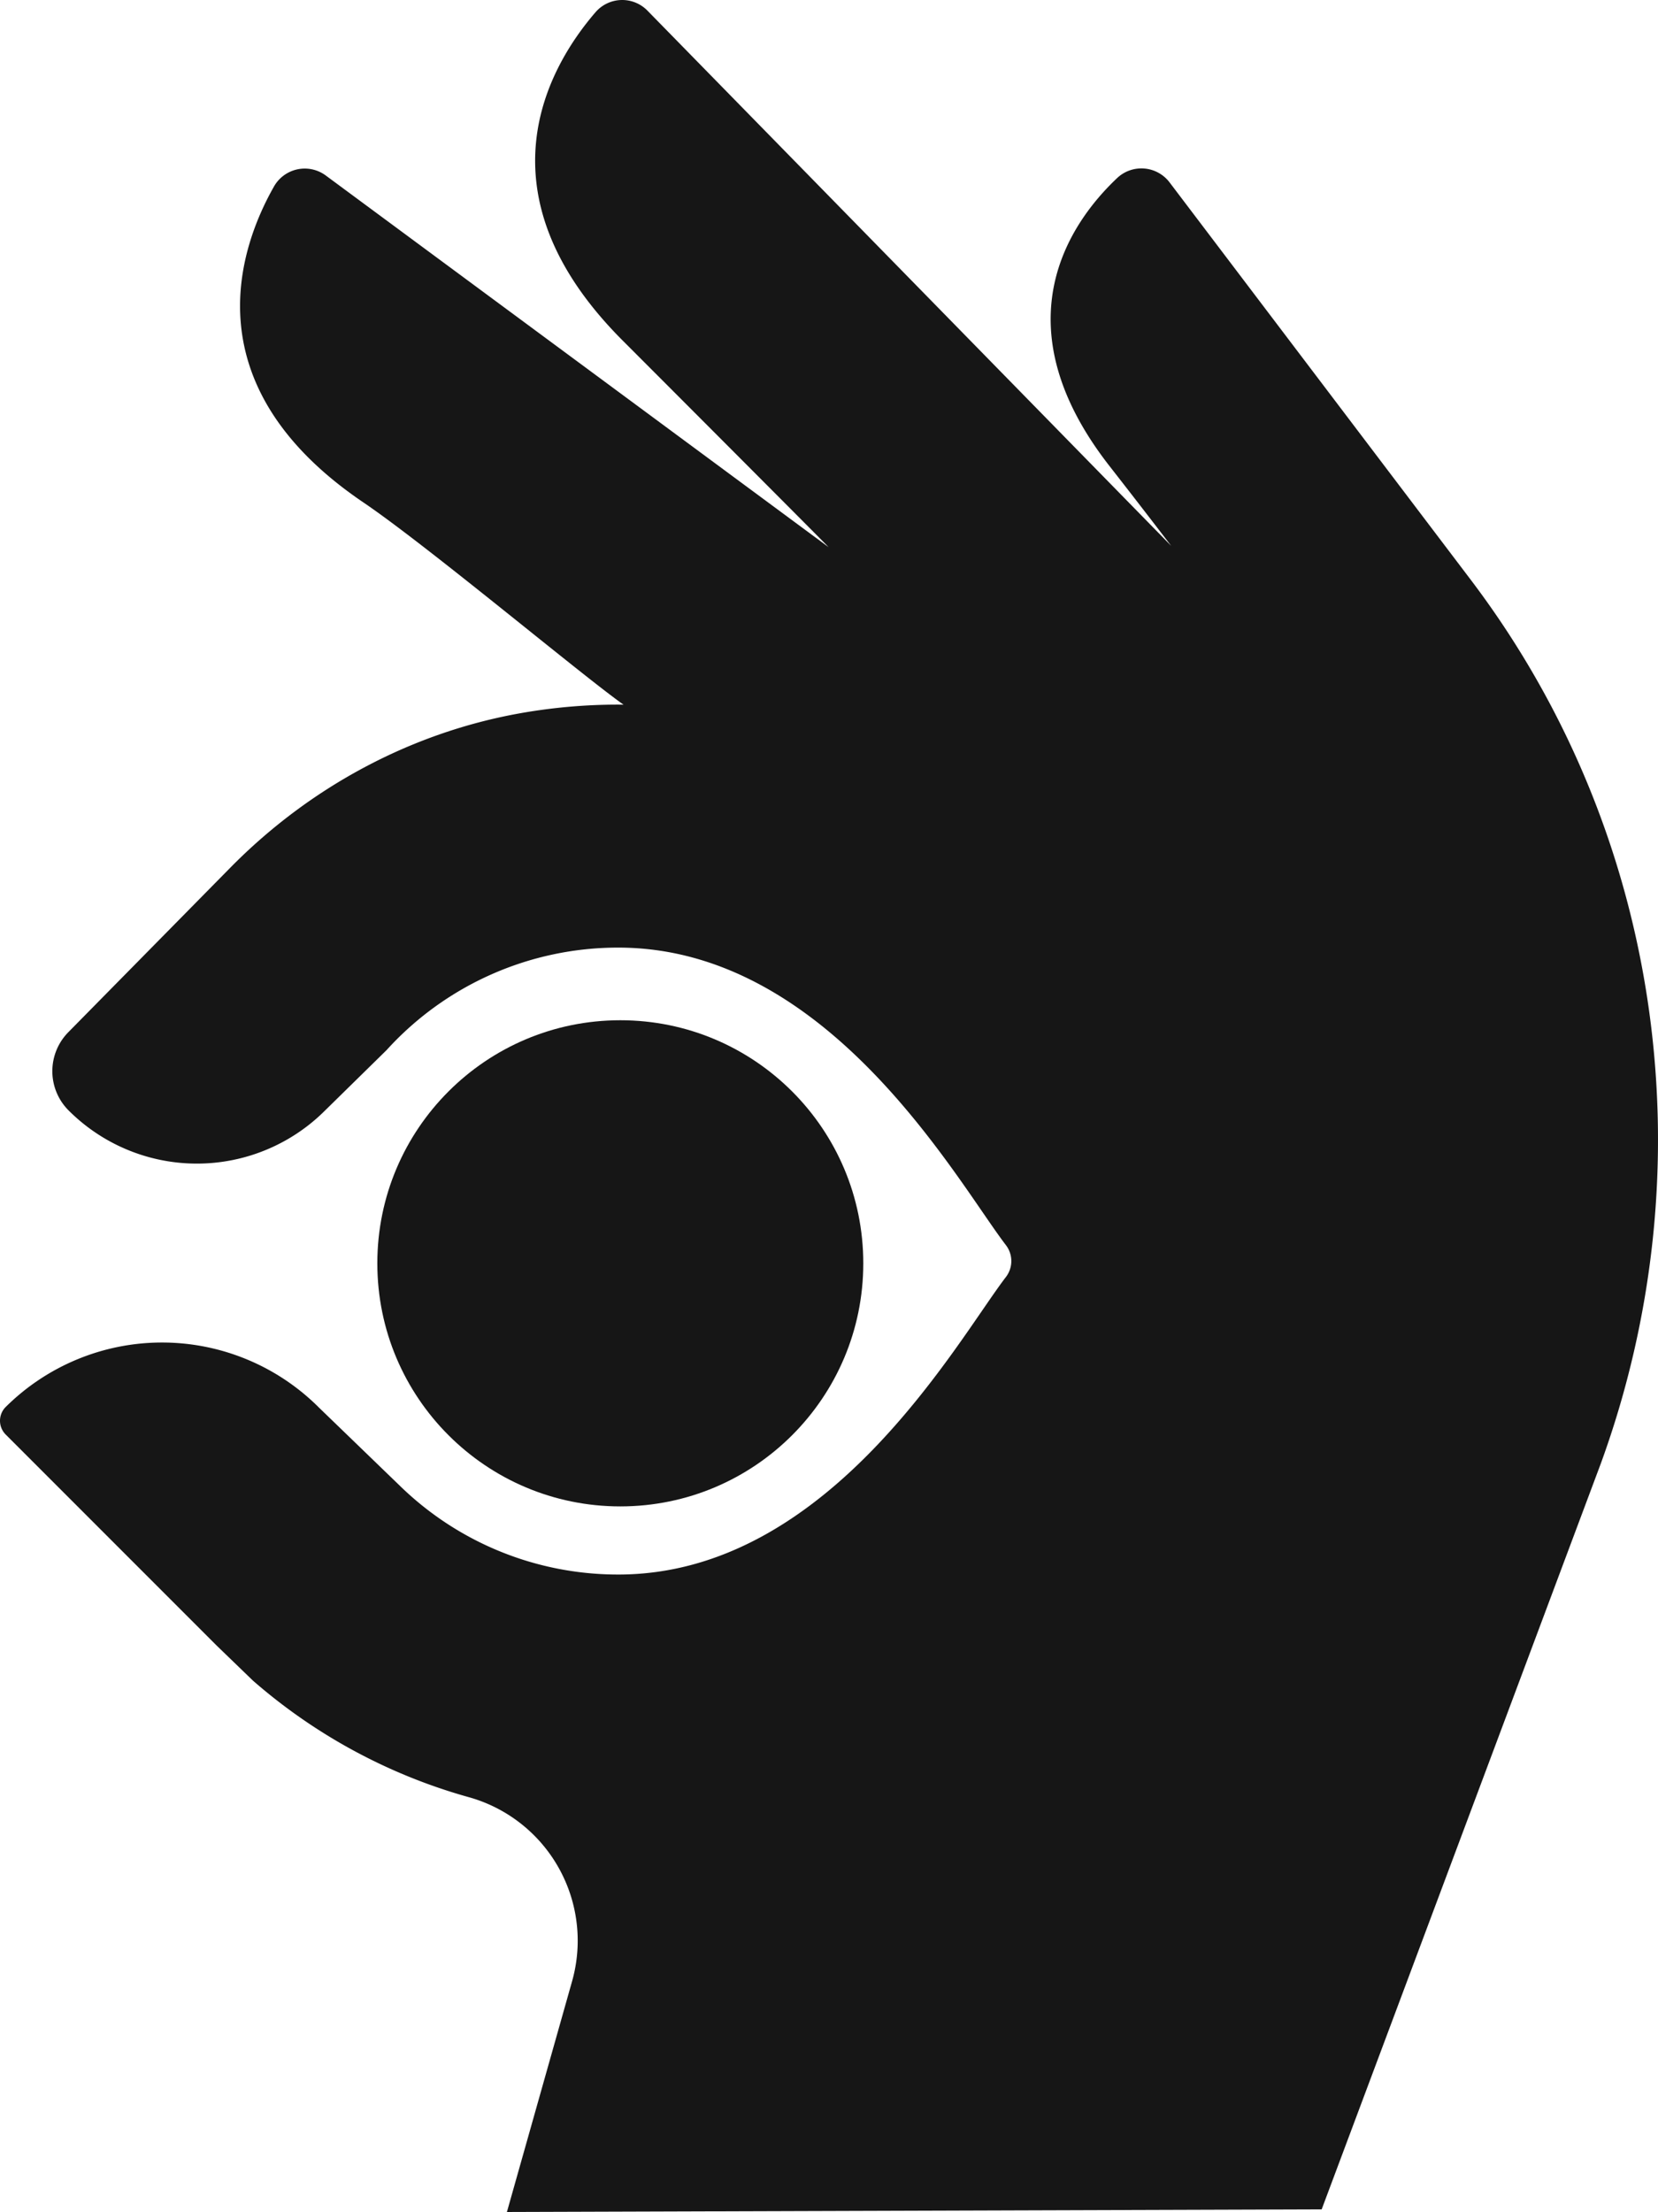 <svg xmlns="http://www.w3.org/2000/svg" viewBox="0 0 633.402 844.703"><circle cx="236.975" cy="482.431" r="92.826" style="fill:#161616"/><path d="M564.827,225.368q-1.551-2.106-3.134-4.194l-114.892-151.536a13.507,13.507,0,0,0-20.067-1.601c-17.802,16.836-45.335,55.53-2.923,109.87,8.785,11.255,16.624,21.406,23.613,30.542L247.34,4.059a13.474,13.474,0,0,0-19.821.591C209.932,25.015,181.189,73.354,237.876,130.041c10.187,10.187,70.348,70.432,78.685,78.914L124.429,67.002a13.507,13.507,0,0,0-19.78,4.254C91.255,94.847,72.965,147.293,138.854,191.888c24.432,16.536,83.542,66.073,99.365,77.217q-1.375-.033-2.736-.029a213.753,213.753,0,0,0-36.614,3.271c-42.187,7.481-80.806,28.467-110.873,58.99L26.112,394.16a21.192,21.192,0,0,0,.014,29.803,69.271,69.271,0,0,0,98.062.099l23.468-23.027a119.393,119.393,0,0,1,88.562-39.169c80.481,0,129.383,89.239,148.067,113.615a10.001,10.001,0,0,1,0,12.177c-18.684,24.376-67.586,113.615-148.067,113.615a119.305,119.305,0,0,1-83.198-33.639L121.826,537.495a84.749,84.749,0,0,0-119.853,0,7.452,7.452,0,0,0,.209,10.321l80.467,80.467,13.97,13.494a212.038,212.038,0,0,0,82.258,44.458,56.901,56.901,0,0,1,39.716,70.207v0l-24.939,88.261,311.259-1L611.55,558.901C652.38,446.868,635.539,321.38,564.827,225.368Z" style="fill:#161616"/></svg>
